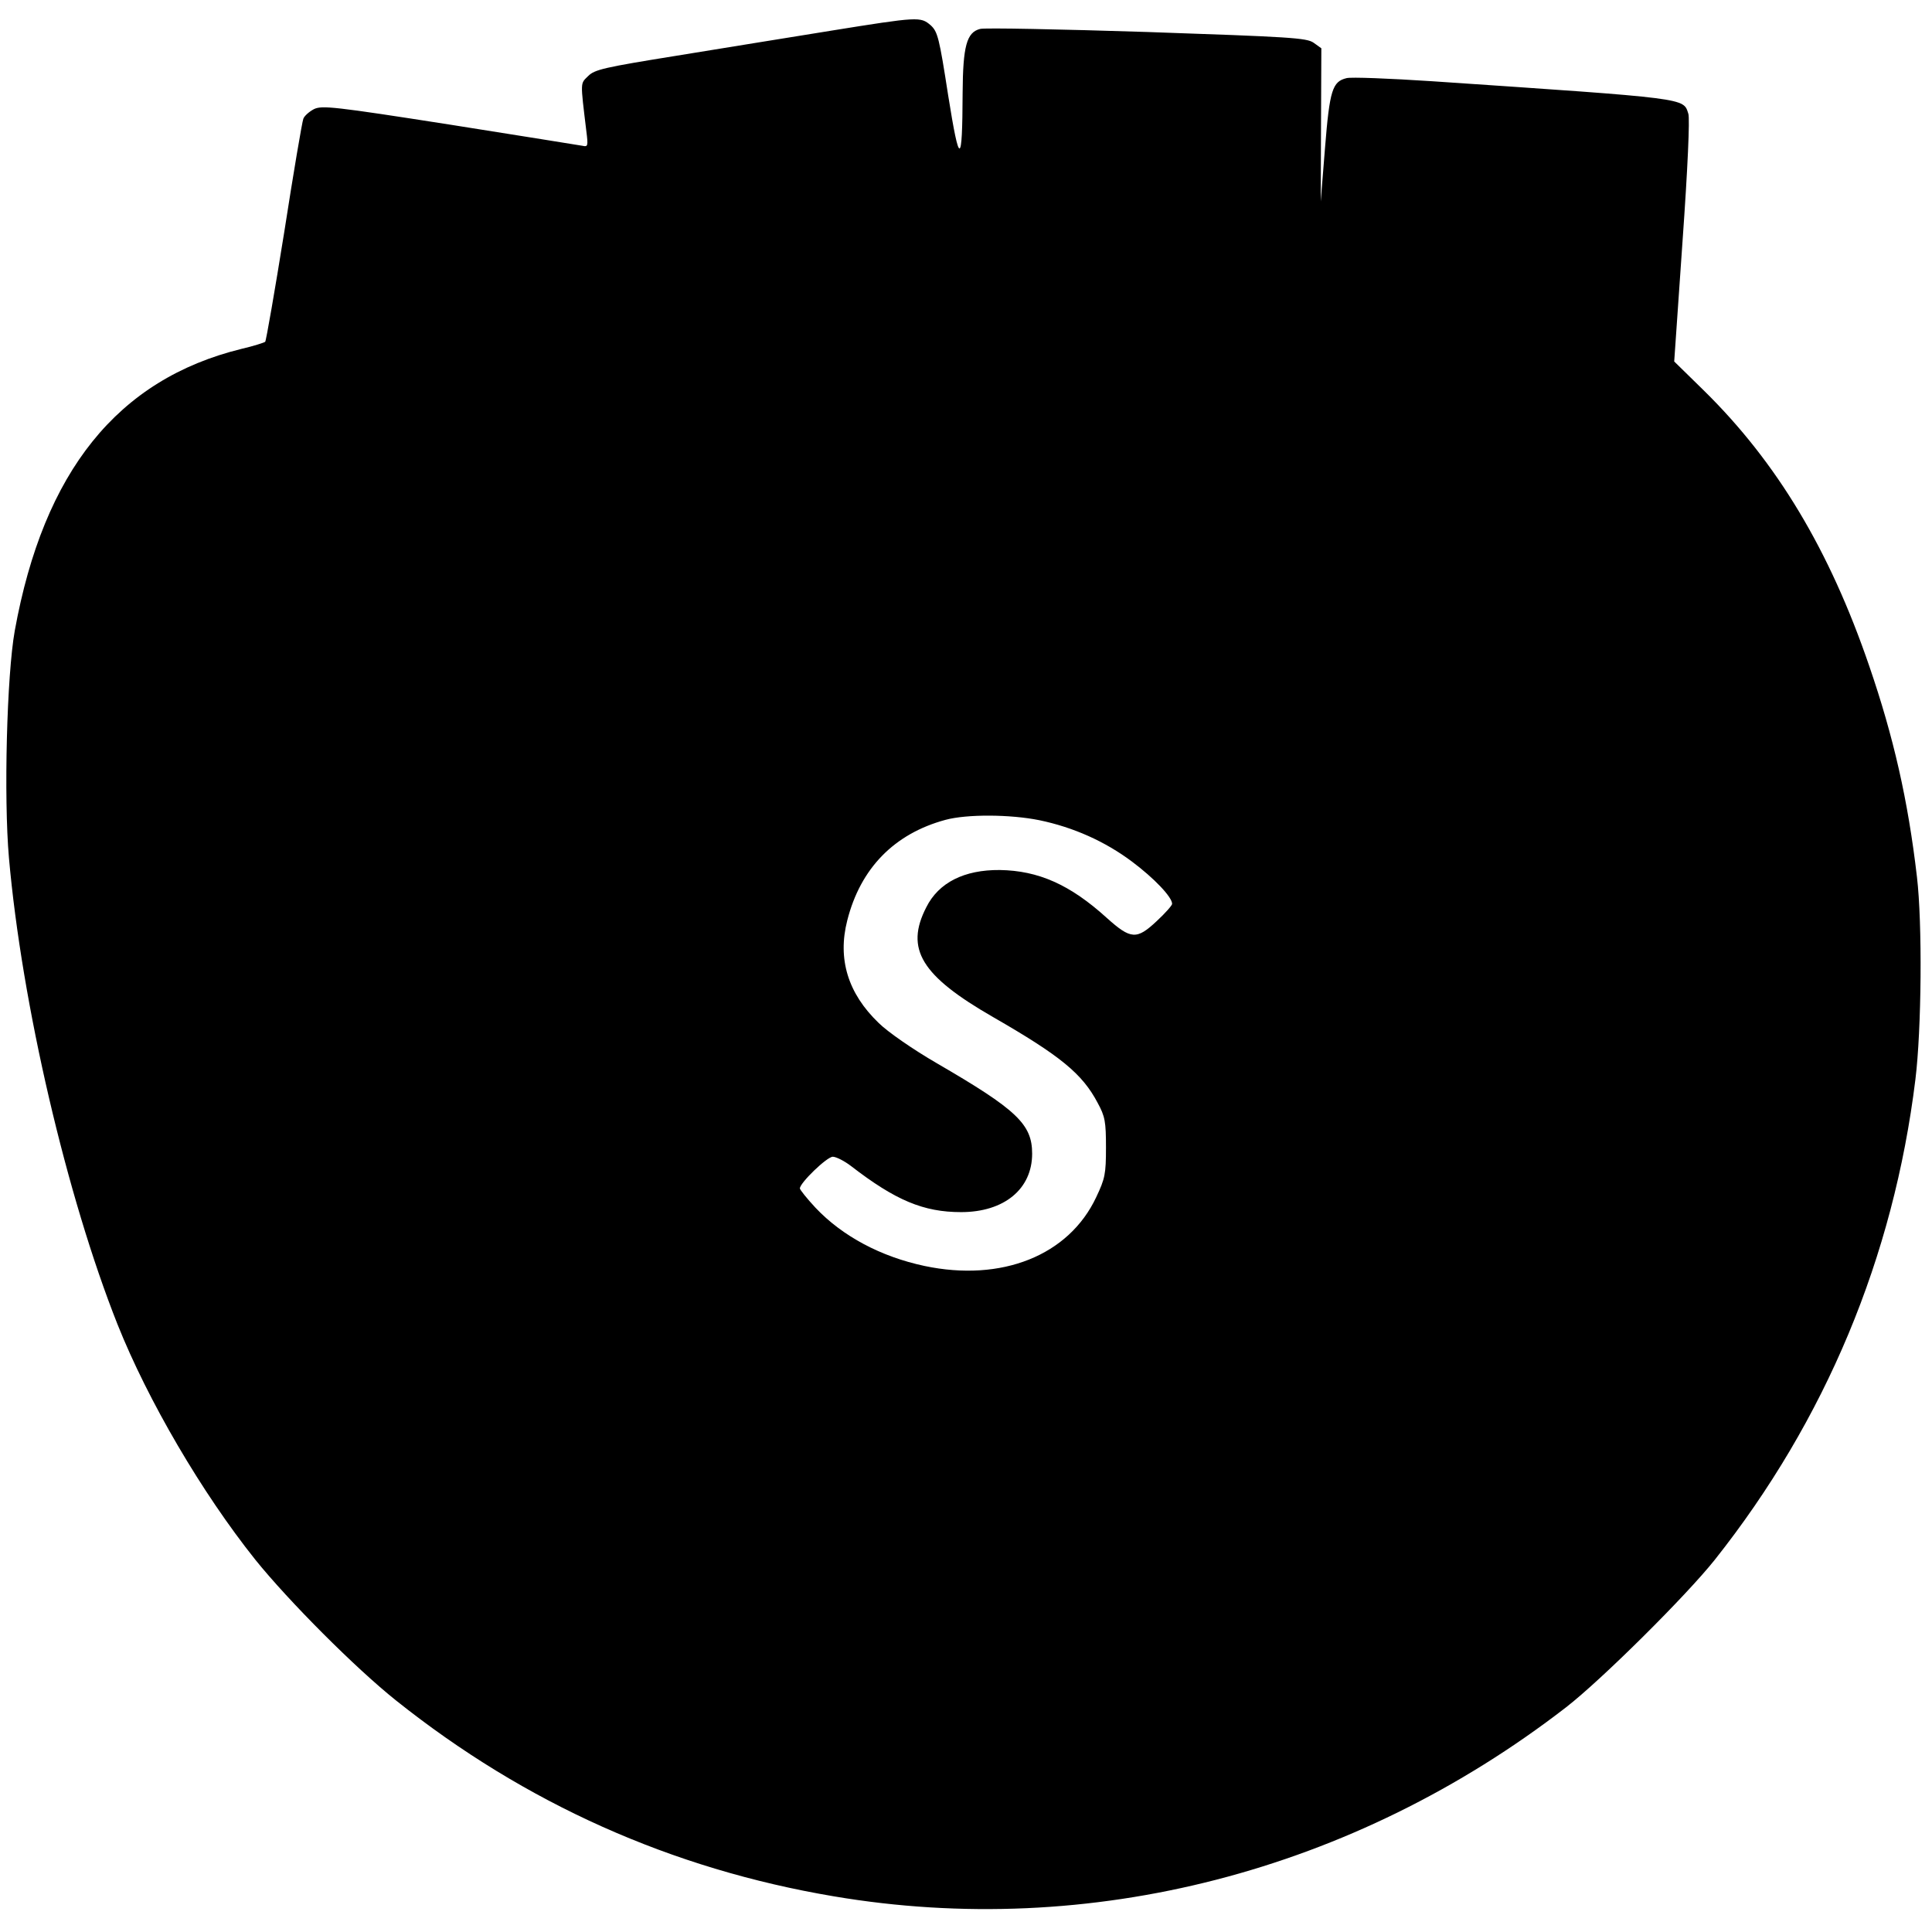 <svg version="1.0" xmlns="http://www.w3.org/2000/svg"
 width="628pt" height="628pt" viewBox="0 0 628 628"
 preserveAspectRatio="xMidYMid meet">
<g transform="translate(0,628) scale(0.1,-0.1)"
fill="#000000" stroke="none">
<path d="M2700 6180 c-129 -21 -354 -57 -500 -81 -236 -38 -267 -45 -288 -66
-26 -26 -26 -14 -6 -180 6 -47 5 -51 -12 -47 -11 2 -205 33 -432 69 -378 59
-416 63 -442 50 -15 -8 -31 -22 -34 -31 -4 -10 -32 -175 -62 -368 -31 -193
-59 -354 -62 -357 -4 -3 -38 -14 -77 -23 -403 -99 -643 -398 -737 -916 -26
-145 -36 -543 -19 -738 42 -476 188 -1101 353 -1517 99 -248 274 -547 448
-765 108 -134 325 -352 458 -458 419 -334 894 -547 1422 -636 833 -141 1689
80 2380 614 115 89 391 363 484 480 360 454 581 983 652 1561 20 162 23 507 5
659 -29 249 -76 455 -155 685 -129 377 -300 662 -537 895 l-97 95 27 390 c17
238 24 400 19 415 -17 52 7 49 -834 106 -138 9 -263 14 -277 10 -46 -11 -55
-39 -70 -226 l-14 -175 1 249 1 249 -25 18 c-23 16 -75 19 -541 35 -284 9
-528 14 -543 10 -44 -11 -56 -56 -57 -208 -1 -239 -10 -240 -47 -8 -29 187
-34 207 -57 228 -33 28 -39 28 -325 -18z m678 -2566 c111 -23 214 -69 302
-135 72 -54 130 -115 130 -137 0 -5 -22 -30 -50 -56 -65 -61 -84 -60 -162 10
-120 109 -223 154 -348 156 -116 1 -199 -41 -239 -121 -70 -136 -16 -223 217
-357 219 -126 290 -184 340 -279 24 -44 27 -61 27 -145 0 -86 -3 -101 -32
-162 -89 -189 -307 -276 -558 -223 -141 30 -266 96 -354 189 -28 30 -51 59
-51 63 0 18 88 103 107 103 11 0 38 -14 59 -30 145 -112 236 -150 358 -150
140 0 231 75 231 190 0 96 -50 143 -310 294 -76 44 -160 102 -189 131 -100 96
-134 208 -102 333 43 170 153 282 319 327 70 19 211 18 305 -1z"/>
</g>
</svg>
